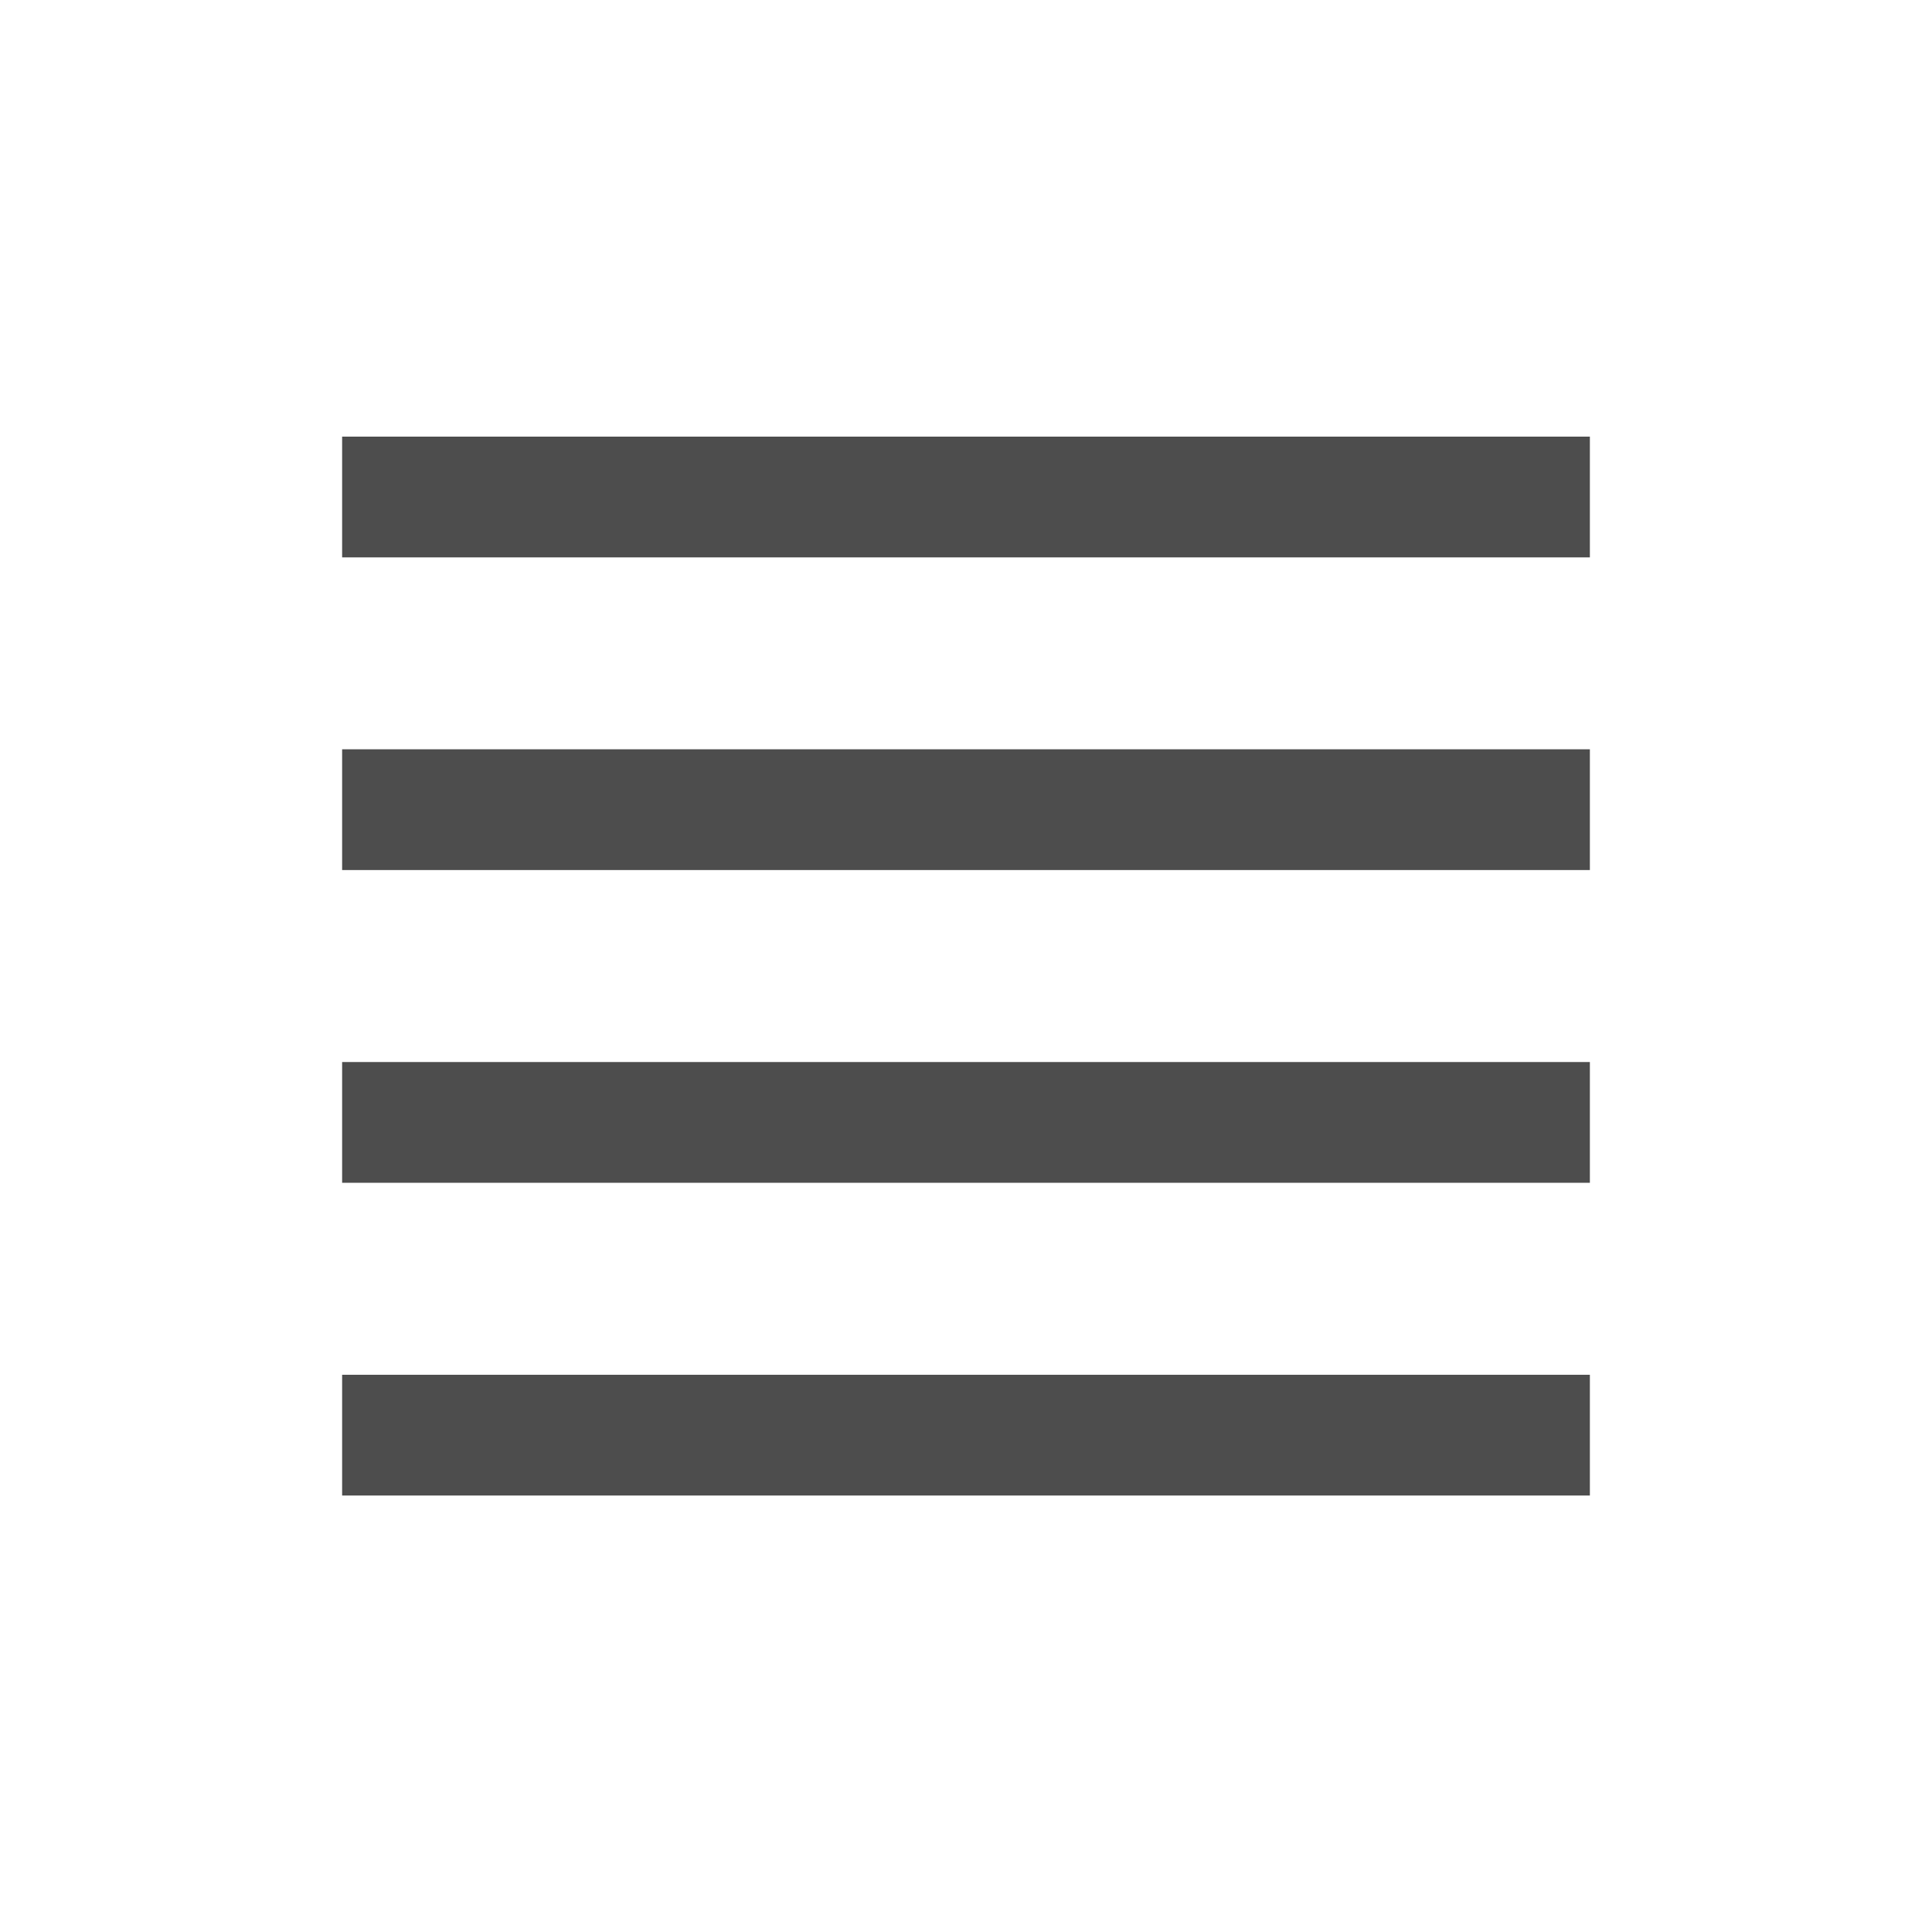 <svg width="24" height="24" viewBox="0 0 24 24" fill="none" xmlns="http://www.w3.org/2000/svg">
<mask id="mask0_759_29766" style="mask-type:alpha" maskUnits="userSpaceOnUse" x="0" y="0" width="24" height="24">
<rect width="24" height="24" fill="#D9D9D9"/>
</mask>
<g mask="url(#mask0_759_29766)">
<path d="M4.25 14.693V13.193H19.75V14.693H4.25ZM4.25 18.578V17.078H19.75V18.578H4.25ZM4.25 10.808V9.308H19.75V10.808H4.25ZM4.25 6.924V5.424H19.75V6.924H4.25Z" fill="#4D4D4D"/>
</g>
</svg>
